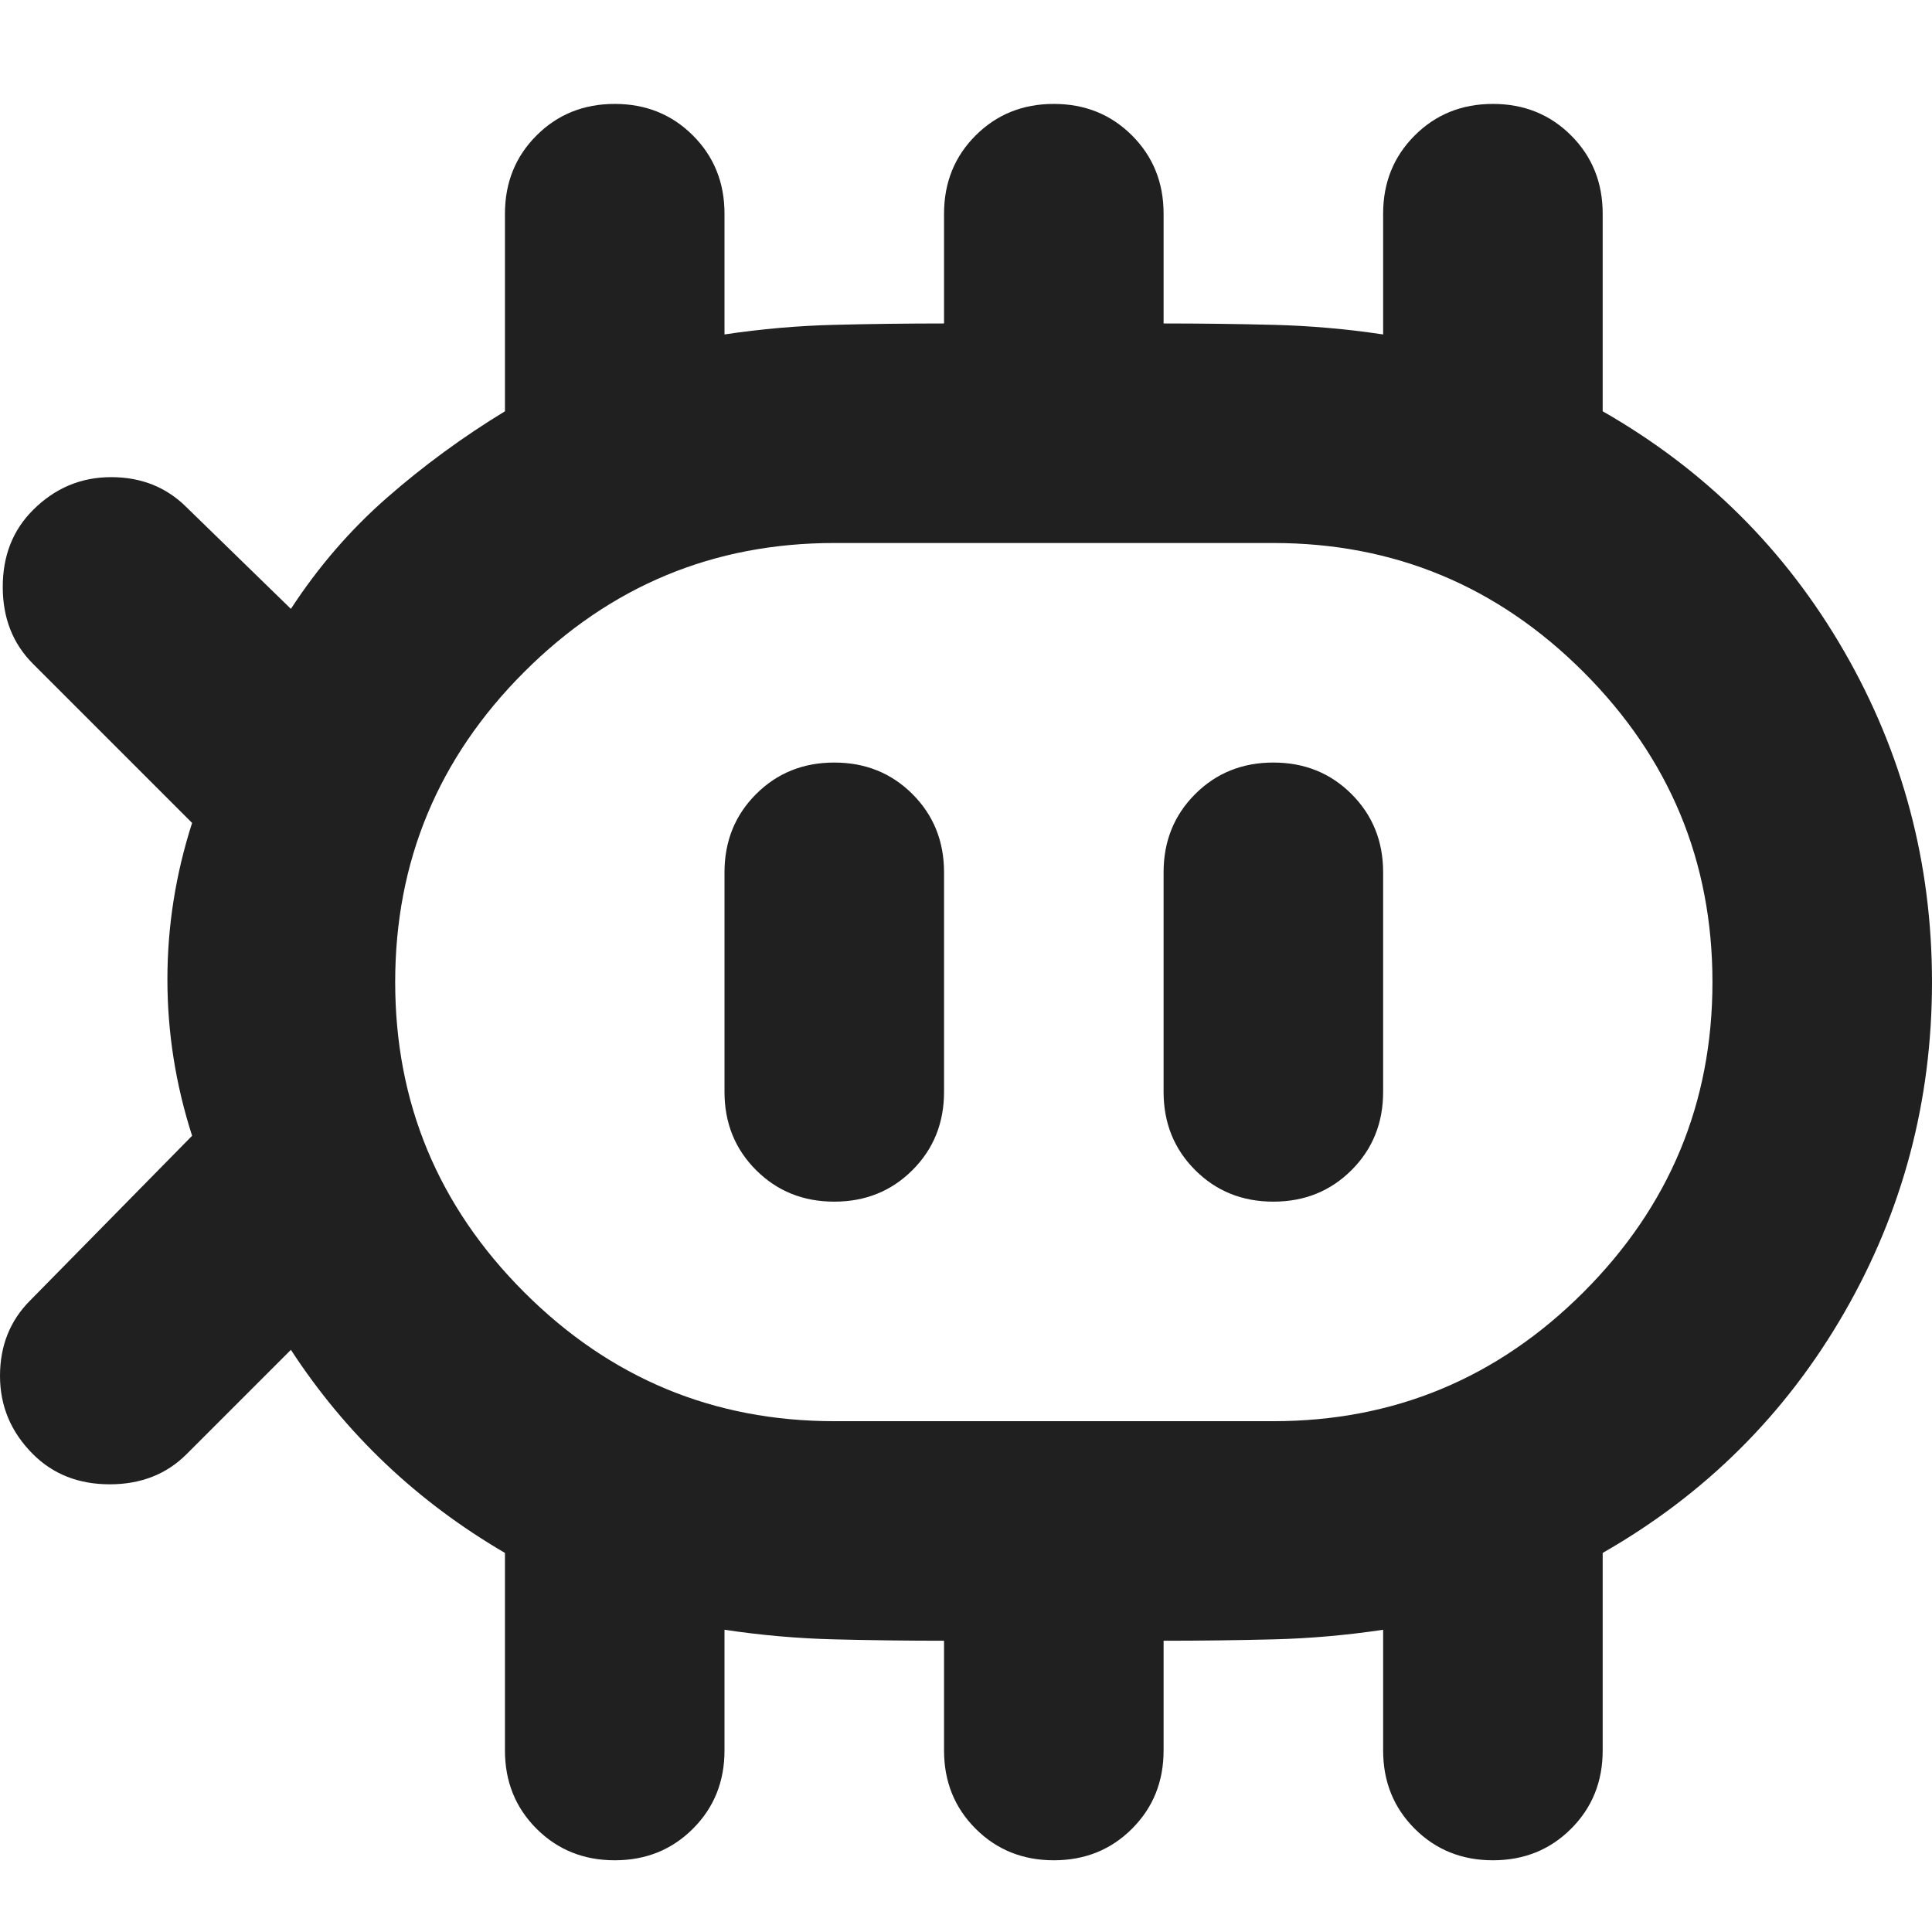 <?xml version="1.0" encoding="UTF-8" standalone="no"?>
<svg
   height="24px"
   viewBox="0 -960 960 960"
   width="24px"
   fill="#202020"
   version="1.1"
   id="svg135"
   sodipodi:docname="sideways_bug.svg"
   inkscape:export-filename="RTL_bug.png"
   inkscape:export-xdpi="96"
   inkscape:export-ydpi="96"
   inkscape:version="1.2.2 (732a01da63, 2022-12-09)"
   xmlns:inkscape="http://www.inkscape.org/namespaces/inkscape"
   xmlns:sodipodi="http://sodipodi.sourceforge.net/DTD/sodipodi-0.dtd"
   xmlns="http://www.w3.org/2000/svg"
   xmlns:svg="http://www.w3.org/2000/svg">
  <defs
     id="defs139" />
  <sodipodi:namedview
     id="namedview137"
     pagecolor="#ffffff"
     bordercolor="#111111"
     borderopacity="1"
     inkscape:showpageshadow="false"
     inkscape:pageopacity="0"
     inkscape:pagecheckerboard="1"
     inkscape:deskcolor="#d1d1d1"
     showgrid="false"
     showborder="false"
     inkscape:zoom="15.980142"
     inkscape:cx="14.705751"
     inkscape:cy="12.014912"
     inkscape:current-layer="svg135" />
  <path
     d="m 959.998,-472 q 0,-88.636 -43.636,-164.317 -43.636,-75.681 -119.999,-119.318 v -98.181 q 0,-23.182 -15.682,-38.863 -15.682,-15.682 -38.863,-15.682 -23.182,0 -38.863,15.682 -15.682,15.682 -15.682,38.863 v 60 q -27.273,-4.091 -54.545,-4.773 -27.273,-0.682 -54.545,-0.682 v -54.545 q 0,-23.182 -15.682,-38.863 -15.682,-15.682 -38.863,-15.682 -23.182,0 -38.863,15.682 -15.682,15.682 -15.682,38.863 v 54.545 q -27.273,0 -54.545,0.682 -27.273,0.682 -54.545,4.773 v -60 q 0,-23.182 -15.682,-38.863 -15.682,-15.682 -38.863,-15.682 -23.182,0 -38.863,15.682 -15.682,15.682 -15.682,38.863 v 98.181 q -31.363,19.091 -58.636,42.954 -27.273,23.864 -47.727,55.227 l -51.818,-50.454 q -15,-15 -37.5,-15 -22.5,0 -38.863,16.364 -15,15 -15,38.182 0,23.182 15,38.182 l 79.091,79.091 q -12.273,38.182 -12.273,77.727 0,39.545 12.273,77.727 l -80.454,81.818 q -15,15 -15,37.5 0,22.5 16.364,38.863 15,15 38.182,15 23.182,0 38.182,-15 l 51.818,-51.818 q 20.454,31.363 47.045,56.591 26.591,25.227 59.318,44.318 v 98.181 q 0,23.182 15.682,38.863 15.682,15.682 38.863,15.682 23.182,0 38.863,-15.682 15.682,-15.682 15.682,-38.863 v -60 q 27.273,4.091 54.545,4.773 27.273,0.682 54.545,0.682 v 54.545 q 0,23.182 15.682,38.863 15.682,15.682 38.863,15.682 23.182,0 38.863,-15.682 15.682,-15.682 15.682,-38.863 v -54.545 q 27.273,0 54.545,-0.682 27.273,-0.682 54.545,-4.773 v 60 q 0,23.182 15.682,38.863 15.682,15.682 38.863,15.682 23.182,0 38.863,-15.682 15.682,-15.682 15.682,-38.863 v -98.181 Q 872.725,-232.001 916.362,-307.683 959.998,-383.364 959.998,-472 Z m -109.09,0 q 0,90 -64.091,154.09 -64.091,64.091 -154.09,64.091 h -218.181 q -90,0 -154.09,-64.091 Q 196.365,-382 196.365,-472 q 0,-90 64.091,-154.09 64.091,-64.091 154.09,-64.091 h 218.181 q 90,0 154.09,64.091 64.091,64.091 64.091,154.09 z m -163.636,-54.545 v 109.09 q 0,23.182 -15.682,38.863 -15.682,15.682 -38.863,15.682 -23.182,0 -38.863,-15.682 -15.682,-15.682 -15.682,-38.863 v -109.09 q 0,-23.182 15.682,-38.863 15.682,-15.682 38.863,-15.682 23.182,0 38.863,15.682 15.682,15.682 15.682,38.863 z m -218.181,0 v 109.09 q 0,23.182 -15.682,38.863 -15.682,15.682 -38.863,15.682 -23.182,0 -38.863,-15.682 -15.682,-15.682 -15.682,-38.863 v -109.09 q 0,-23.182 15.682,-38.863 15.682,-15.682 38.863,-15.682 23.182,0 38.863,15.682 15.682,15.682 15.682,38.863 z M 523.636,-472 Z"
     id="path133"
     style="stroke-width:1.364" />
</svg>
